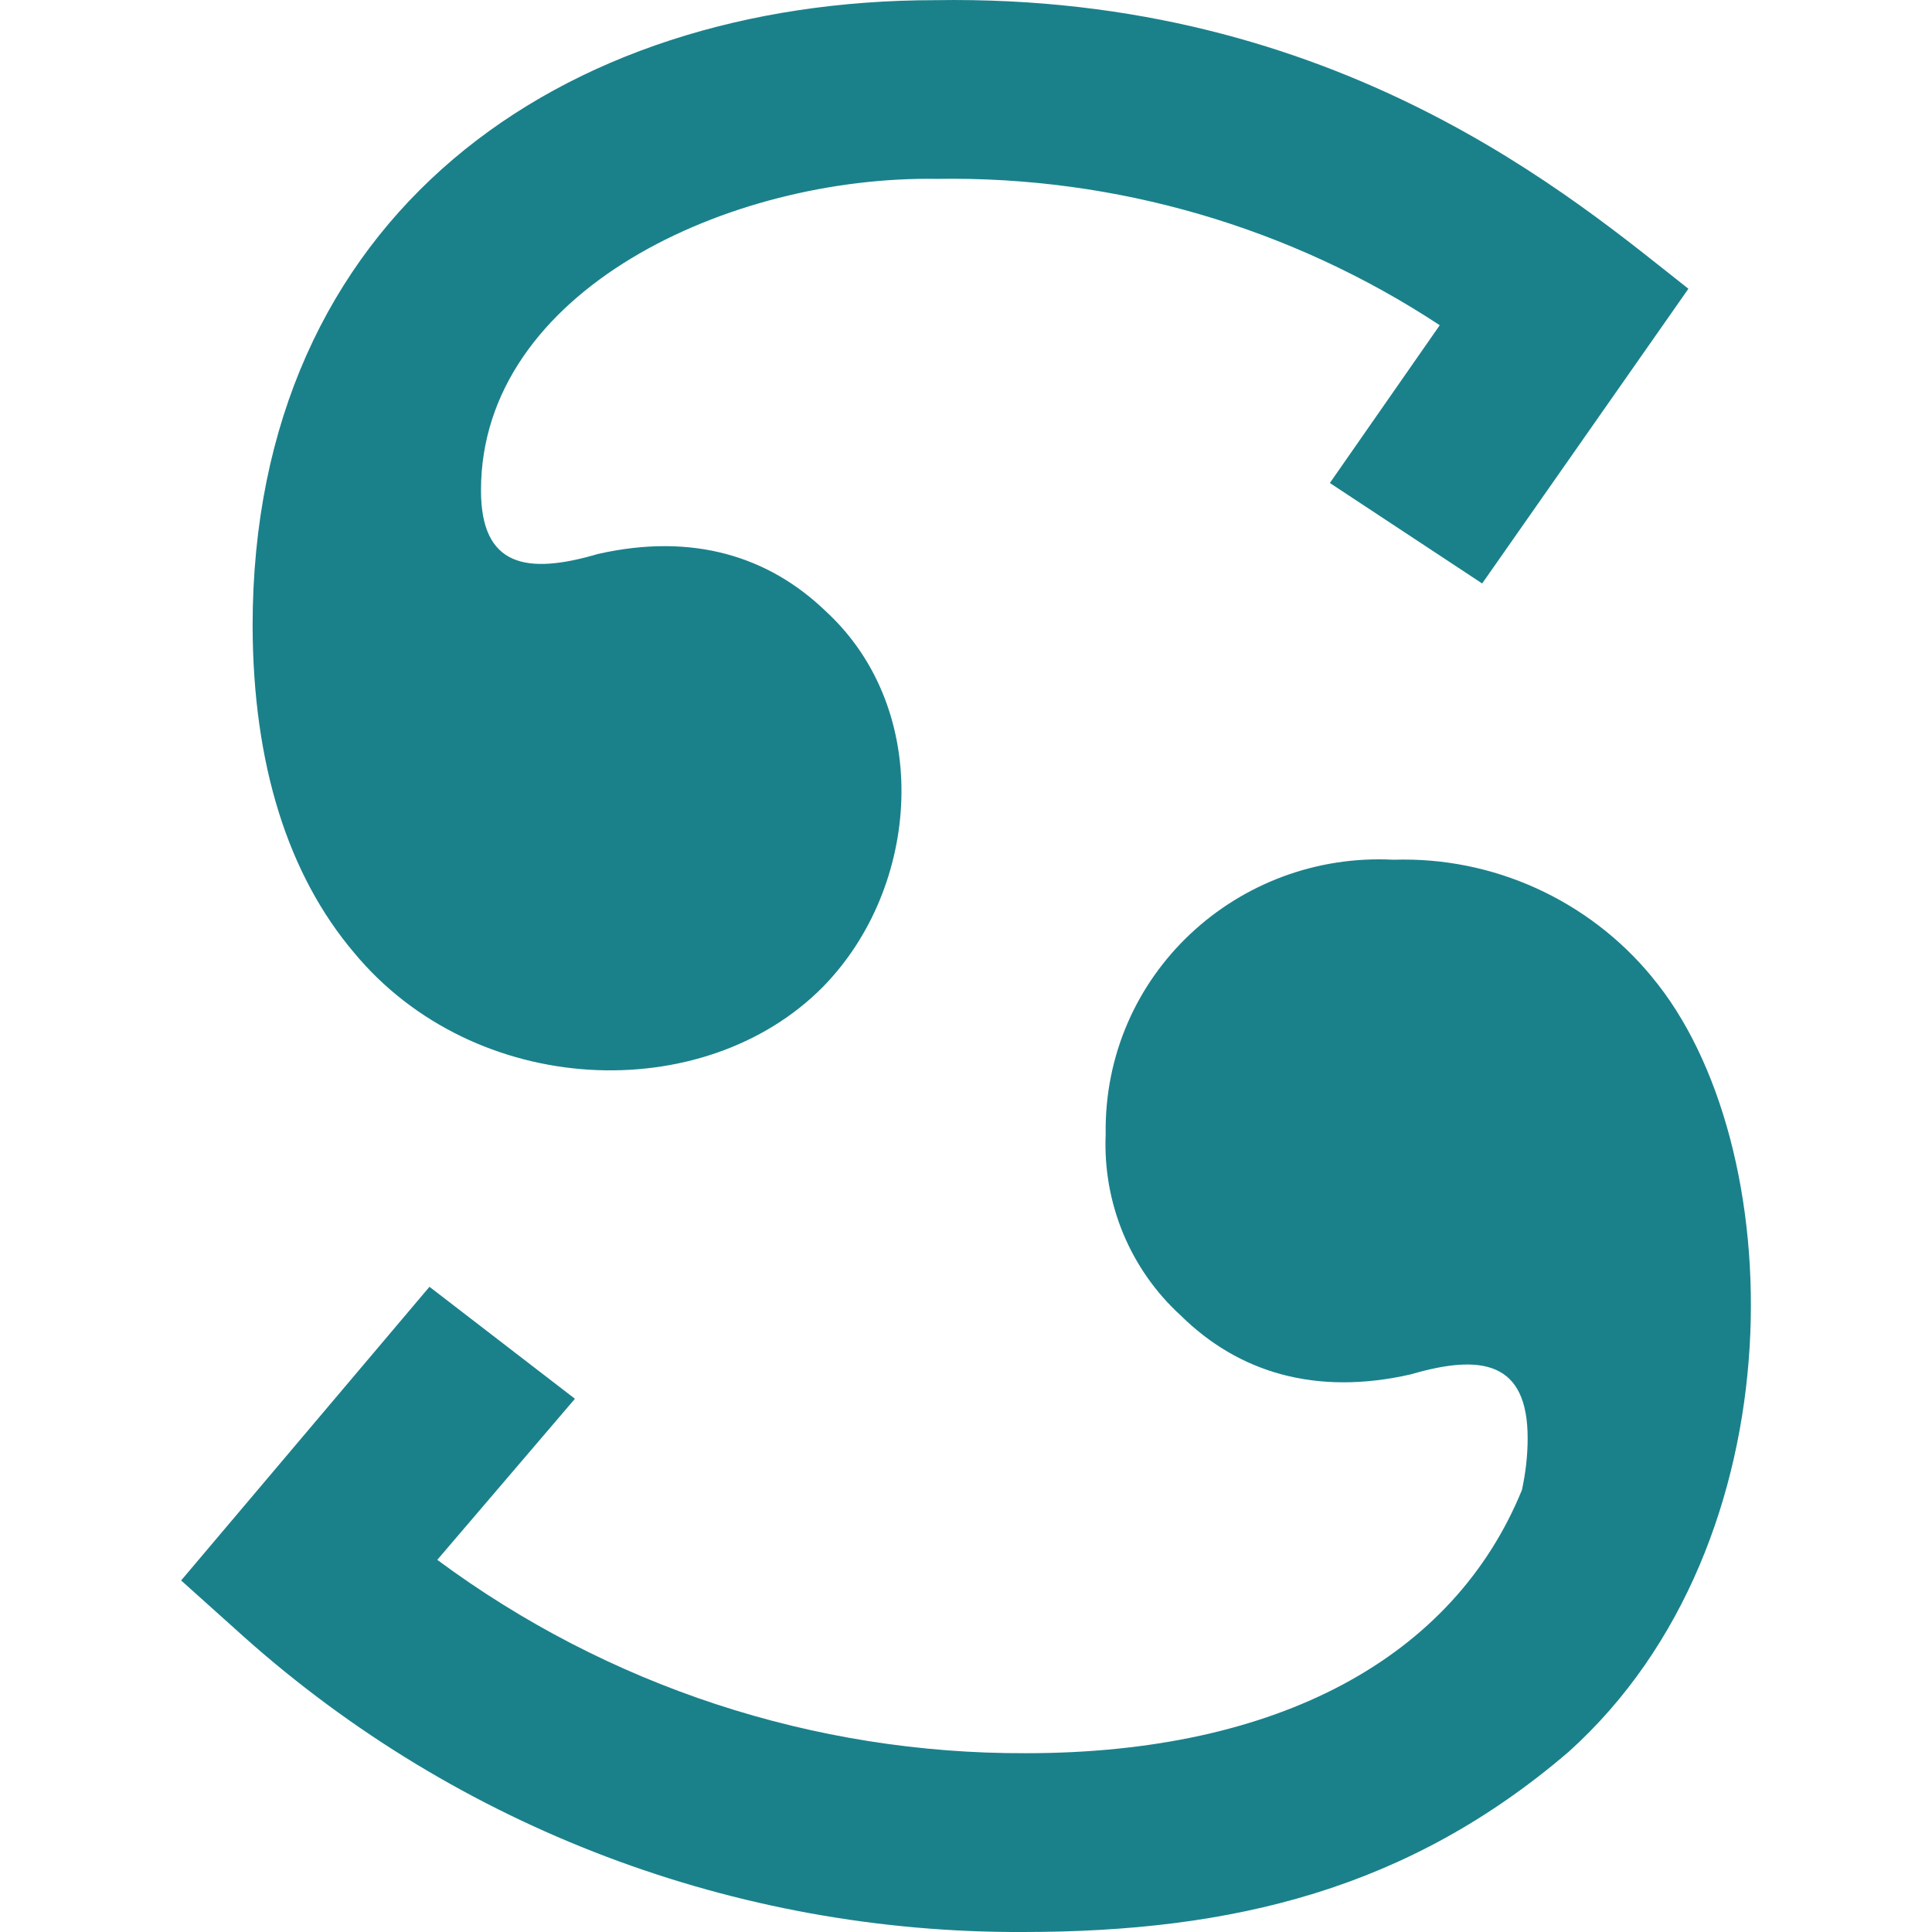 <svg xmlns="http://www.w3.org/2000/svg" enable-background="new 0 0 24 24" viewBox="0 0 24 24"><path fill="#1A818B" d="M18.412 7.248l2.562-3.661c-1.395-1.096-4.348-3.666-9.352-3.585-4.668 0-8.484 2.677-8.484 7.774.005 1.726.442 3.092 1.259 4.057 1.501 1.813 4.343 1.925 5.825.427 1.212-1.234 1.376-3.433.036-4.667-.706-.68-1.65-.979-2.832-.711C6.543 7.142 5.975 7.041 5.975 6.091c0-2.488 3.095-3.911 5.668-3.869 2.213-.036 4.39.599 6.242 1.818l-1.365 1.96L18.412 7.248zM12.708 24c2.608 0 4.79-.533 6.779-2.239 2.898-2.61 2.751-7.576 1.031-9.628h.001c-.787-.954-1.973-1.493-3.206-1.453-1.934-.102-3.608 1.421-3.578 3.412-.036.854.304 1.676.933 2.25.716.706 1.675 1 2.857.731.883-.259 1.452-.157 1.452.792 0 .219-.025.431-.071.644-.848 2.077-3.019 3.27-6.161 3.27-2.634.01-5.196-.833-7.313-2.402l1.71-2.001-1.807-1.391L2.25 19.633l.781.701C5.696 22.711 9.141 24.015 12.708 24z"/></svg>